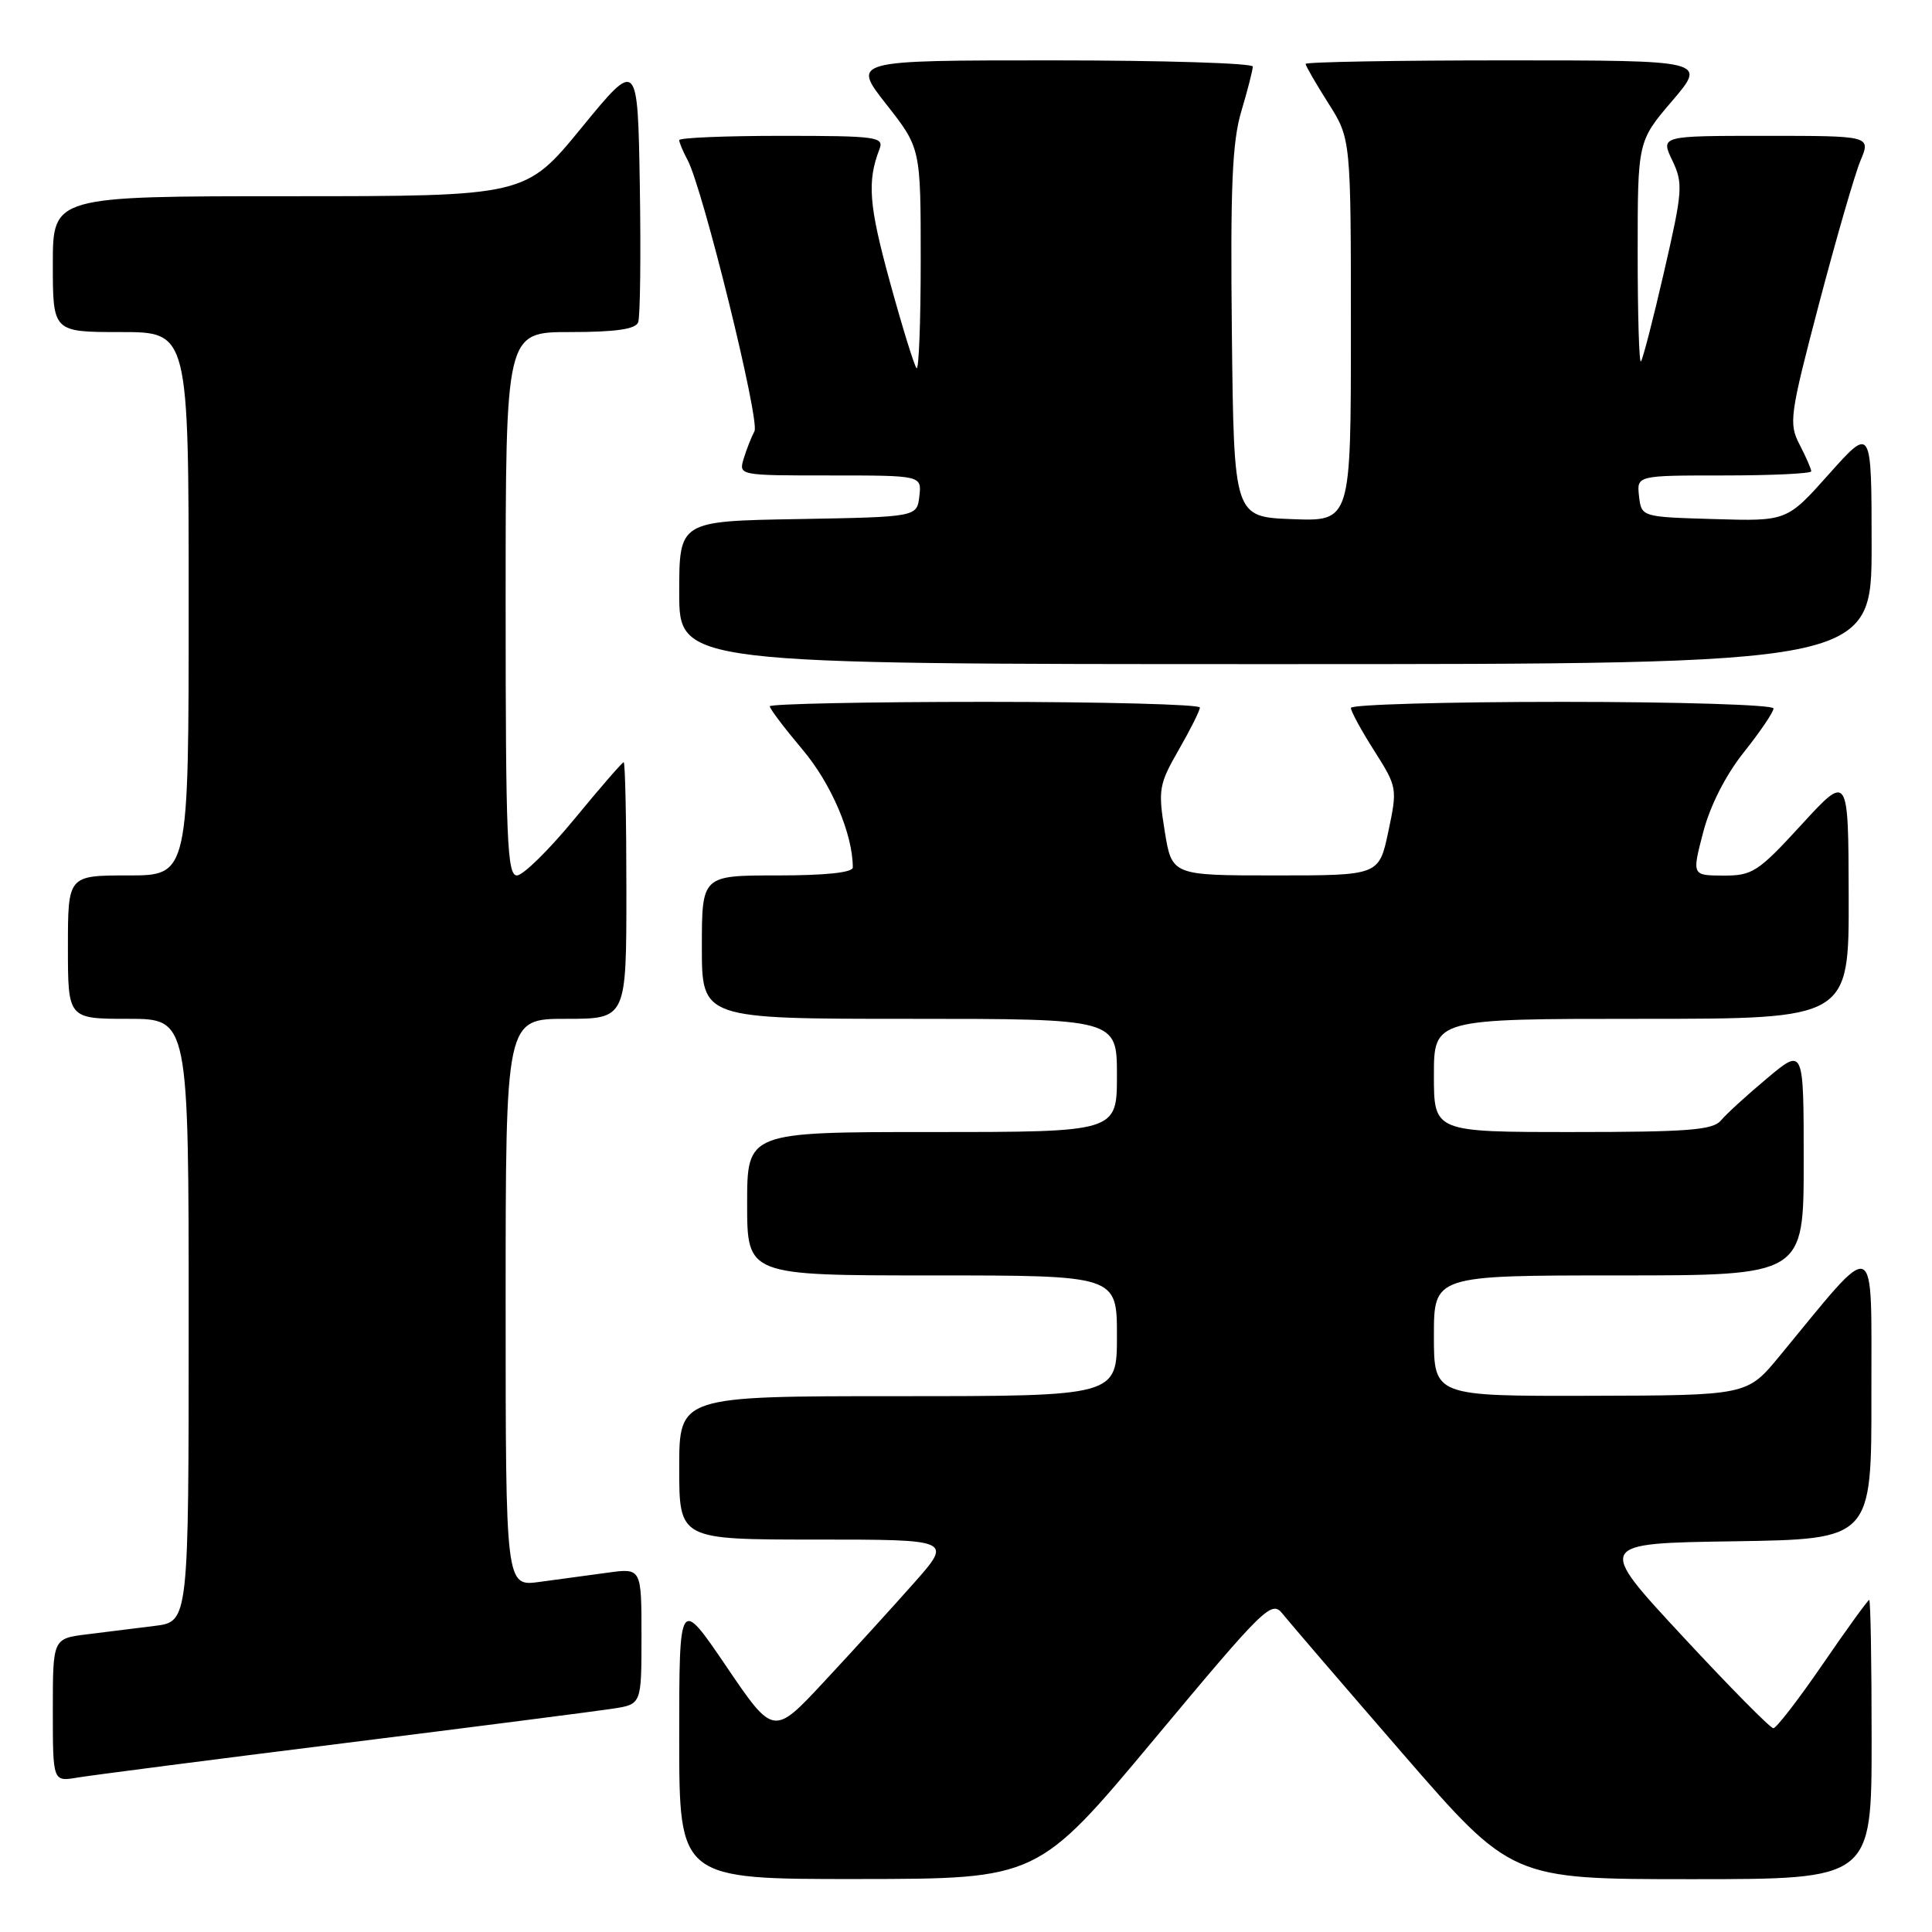 <?xml version="1.0" encoding="UTF-8" standalone="no"?>
<!DOCTYPE svg PUBLIC "-//W3C//DTD SVG 1.1//EN" "http://www.w3.org/Graphics/SVG/1.1/DTD/svg11.dtd" >
<svg xmlns="http://www.w3.org/2000/svg" xmlns:xlink="http://www.w3.org/1999/xlink" version="1.1" viewBox="0 0 256 256">
 <g >
 <path fill="currentColor"
d=" M 152.96 230.43 C 167.66 212.81 168.50 212.00 169.96 213.85 C 170.81 214.92 177.98 223.26 185.90 232.40 C 200.30 249.00 200.30 249.00 224.15 249.00 C 248.00 249.00 248.00 249.00 248.00 230.50 C 248.00 220.32 247.86 212.00 247.68 212.00 C 247.51 212.00 244.74 215.82 241.53 220.50 C 238.32 225.18 235.37 229.00 234.98 229.00 C 234.58 229.00 229.14 223.49 222.89 216.75 C 211.52 204.50 211.52 204.50 229.76 204.23 C 248.00 203.95 248.00 203.95 247.97 184.73 C 247.94 163.28 248.97 163.71 235.79 179.70 C 231.50 184.90 231.50 184.90 210.75 184.95 C 190.00 185.00 190.00 185.00 190.00 177.00 C 190.00 169.00 190.00 169.00 214.50 169.00 C 239.00 169.00 239.00 169.00 239.00 153.91 C 239.00 138.81 239.00 138.81 234.15 142.88 C 231.48 145.11 228.72 147.63 228.03 148.47 C 226.97 149.74 223.66 150.00 208.38 150.00 C 190.00 150.00 190.00 150.00 190.00 142.50 C 190.00 135.00 190.00 135.00 217.50 135.00 C 245.00 135.00 245.00 135.00 244.96 118.75 C 244.92 102.50 244.92 102.50 238.71 109.27 C 232.94 115.56 232.21 116.03 228.34 116.02 C 224.19 116.00 224.19 116.00 225.68 110.28 C 226.61 106.73 228.65 102.71 231.09 99.65 C 233.24 96.95 235.00 94.35 235.00 93.87 C 235.00 93.39 222.40 93.00 207.00 93.00 C 191.60 93.00 179.00 93.36 179.00 93.80 C 179.00 94.25 180.39 96.81 182.10 99.49 C 185.15 104.30 185.17 104.46 183.96 110.19 C 182.73 116.00 182.73 116.00 169.00 116.00 C 155.28 116.00 155.28 116.00 154.33 110.12 C 153.44 104.63 153.57 103.92 156.18 99.37 C 157.72 96.69 158.99 94.16 158.99 93.75 C 159.00 93.34 146.18 93.00 130.50 93.00 C 114.82 93.00 102.00 93.27 102.00 93.59 C 102.00 93.92 103.96 96.50 106.35 99.34 C 110.16 103.85 113.00 110.52 113.00 114.94 C 113.00 115.62 109.36 116.00 103.00 116.00 C 93.00 116.00 93.00 116.00 93.00 125.50 C 93.00 135.00 93.00 135.00 120.50 135.00 C 148.00 135.00 148.00 135.00 148.00 142.50 C 148.00 150.00 148.00 150.00 123.50 150.00 C 99.00 150.00 99.00 150.00 99.00 159.50 C 99.00 169.00 99.00 169.00 123.50 169.00 C 148.00 169.00 148.00 169.00 148.00 177.00 C 148.00 185.00 148.00 185.00 119.00 185.00 C 90.00 185.00 90.00 185.00 90.00 194.50 C 90.00 204.00 90.00 204.00 108.10 204.00 C 126.20 204.00 126.20 204.00 121.11 209.75 C 118.31 212.91 112.98 218.77 109.26 222.76 C 102.50 230.03 102.50 230.03 96.25 220.82 C 90.00 211.62 90.00 211.62 90.00 230.31 C 90.00 249.00 90.00 249.00 113.75 248.98 C 137.50 248.96 137.50 248.96 152.96 230.43 Z  M 45.50 230.99 C 63.10 228.79 79.19 226.72 81.25 226.40 C 85.00 225.82 85.00 225.82 85.00 216.80 C 85.00 207.77 85.00 207.77 80.50 208.39 C 78.03 208.72 73.97 209.28 71.50 209.61 C 67.00 210.23 67.00 210.23 67.00 172.61 C 67.00 135.00 67.00 135.00 75.00 135.00 C 83.00 135.00 83.00 135.00 83.00 118.00 C 83.00 108.65 82.84 101.00 82.64 101.00 C 82.45 101.00 79.52 104.38 76.13 108.50 C 72.74 112.62 69.31 116.00 68.49 116.00 C 67.20 116.00 67.00 111.20 67.00 80.00 C 67.00 44.00 67.00 44.00 75.53 44.00 C 81.56 44.00 84.21 43.62 84.56 42.71 C 84.83 42.01 84.93 33.87 84.78 24.63 C 84.50 7.84 84.50 7.84 77.06 16.92 C 69.63 26.00 69.63 26.00 38.31 26.00 C 7.00 26.00 7.00 26.00 7.00 35.00 C 7.00 44.00 7.00 44.00 16.00 44.00 C 25.00 44.00 25.00 44.00 25.00 80.00 C 25.00 116.00 25.00 116.00 17.00 116.00 C 9.00 116.00 9.00 116.00 9.00 125.50 C 9.00 135.00 9.00 135.00 17.00 135.00 C 25.00 135.00 25.00 135.00 25.00 174.94 C 25.00 214.88 25.00 214.88 20.50 215.44 C 18.02 215.75 13.98 216.25 11.50 216.56 C 7.00 217.12 7.00 217.12 7.00 226.61 C 7.00 236.09 7.00 236.09 10.25 235.54 C 12.04 235.24 27.90 233.19 45.50 230.99 Z  M 248.00 72.25 C 247.99 56.50 247.99 56.50 242.38 62.78 C 236.78 69.07 236.78 69.07 227.14 68.78 C 217.50 68.50 217.50 68.50 217.18 65.75 C 216.87 63.00 216.87 63.00 228.43 63.00 C 234.80 63.00 240.00 62.75 240.00 62.45 C 240.00 62.15 239.31 60.56 238.46 58.92 C 237.00 56.10 237.14 55.07 241.03 40.25 C 243.30 31.63 245.77 23.09 246.52 21.29 C 247.90 18.00 247.90 18.00 233.97 18.00 C 220.03 18.00 220.03 18.00 221.59 21.26 C 223.04 24.31 222.97 25.27 220.50 36.00 C 219.05 42.31 217.66 47.67 217.43 47.90 C 217.19 48.14 217.00 41.67 217.00 33.52 C 217.00 18.72 217.00 18.72 221.58 13.36 C 226.15 8.00 226.15 8.00 199.58 8.00 C 184.96 8.00 173.00 8.21 173.00 8.47 C 173.00 8.72 174.35 11.06 176.00 13.66 C 179.00 18.39 179.00 18.39 179.00 43.74 C 179.00 69.08 179.00 69.08 171.25 68.79 C 163.50 68.50 163.50 68.50 163.23 44.18 C 163.02 24.75 163.27 18.83 164.48 14.75 C 165.32 11.94 166.00 9.27 166.00 8.82 C 166.00 8.37 154.05 8.00 139.43 8.00 C 112.87 8.00 112.87 8.00 117.43 13.81 C 122.00 19.62 122.00 19.62 122.00 34.48 C 122.00 42.65 121.75 49.09 121.45 48.79 C 121.15 48.48 119.56 43.35 117.92 37.37 C 115.12 27.18 114.88 24.04 116.54 19.75 C 117.16 18.14 116.16 18.00 103.61 18.00 C 96.12 18.00 90.00 18.25 90.00 18.57 C 90.00 18.88 90.50 20.07 91.11 21.21 C 93.13 24.98 100.72 55.75 99.97 57.14 C 99.57 57.89 98.93 59.51 98.55 60.75 C 97.87 63.00 97.88 63.00 110.00 63.00 C 122.13 63.00 122.13 63.00 121.82 65.75 C 121.50 68.50 121.50 68.50 105.75 68.78 C 90.00 69.05 90.00 69.05 90.00 78.53 C 90.00 88.00 90.00 88.00 169.00 88.00 C 248.00 88.00 248.00 88.00 248.00 72.25 Z "/>
</g>
</svg>